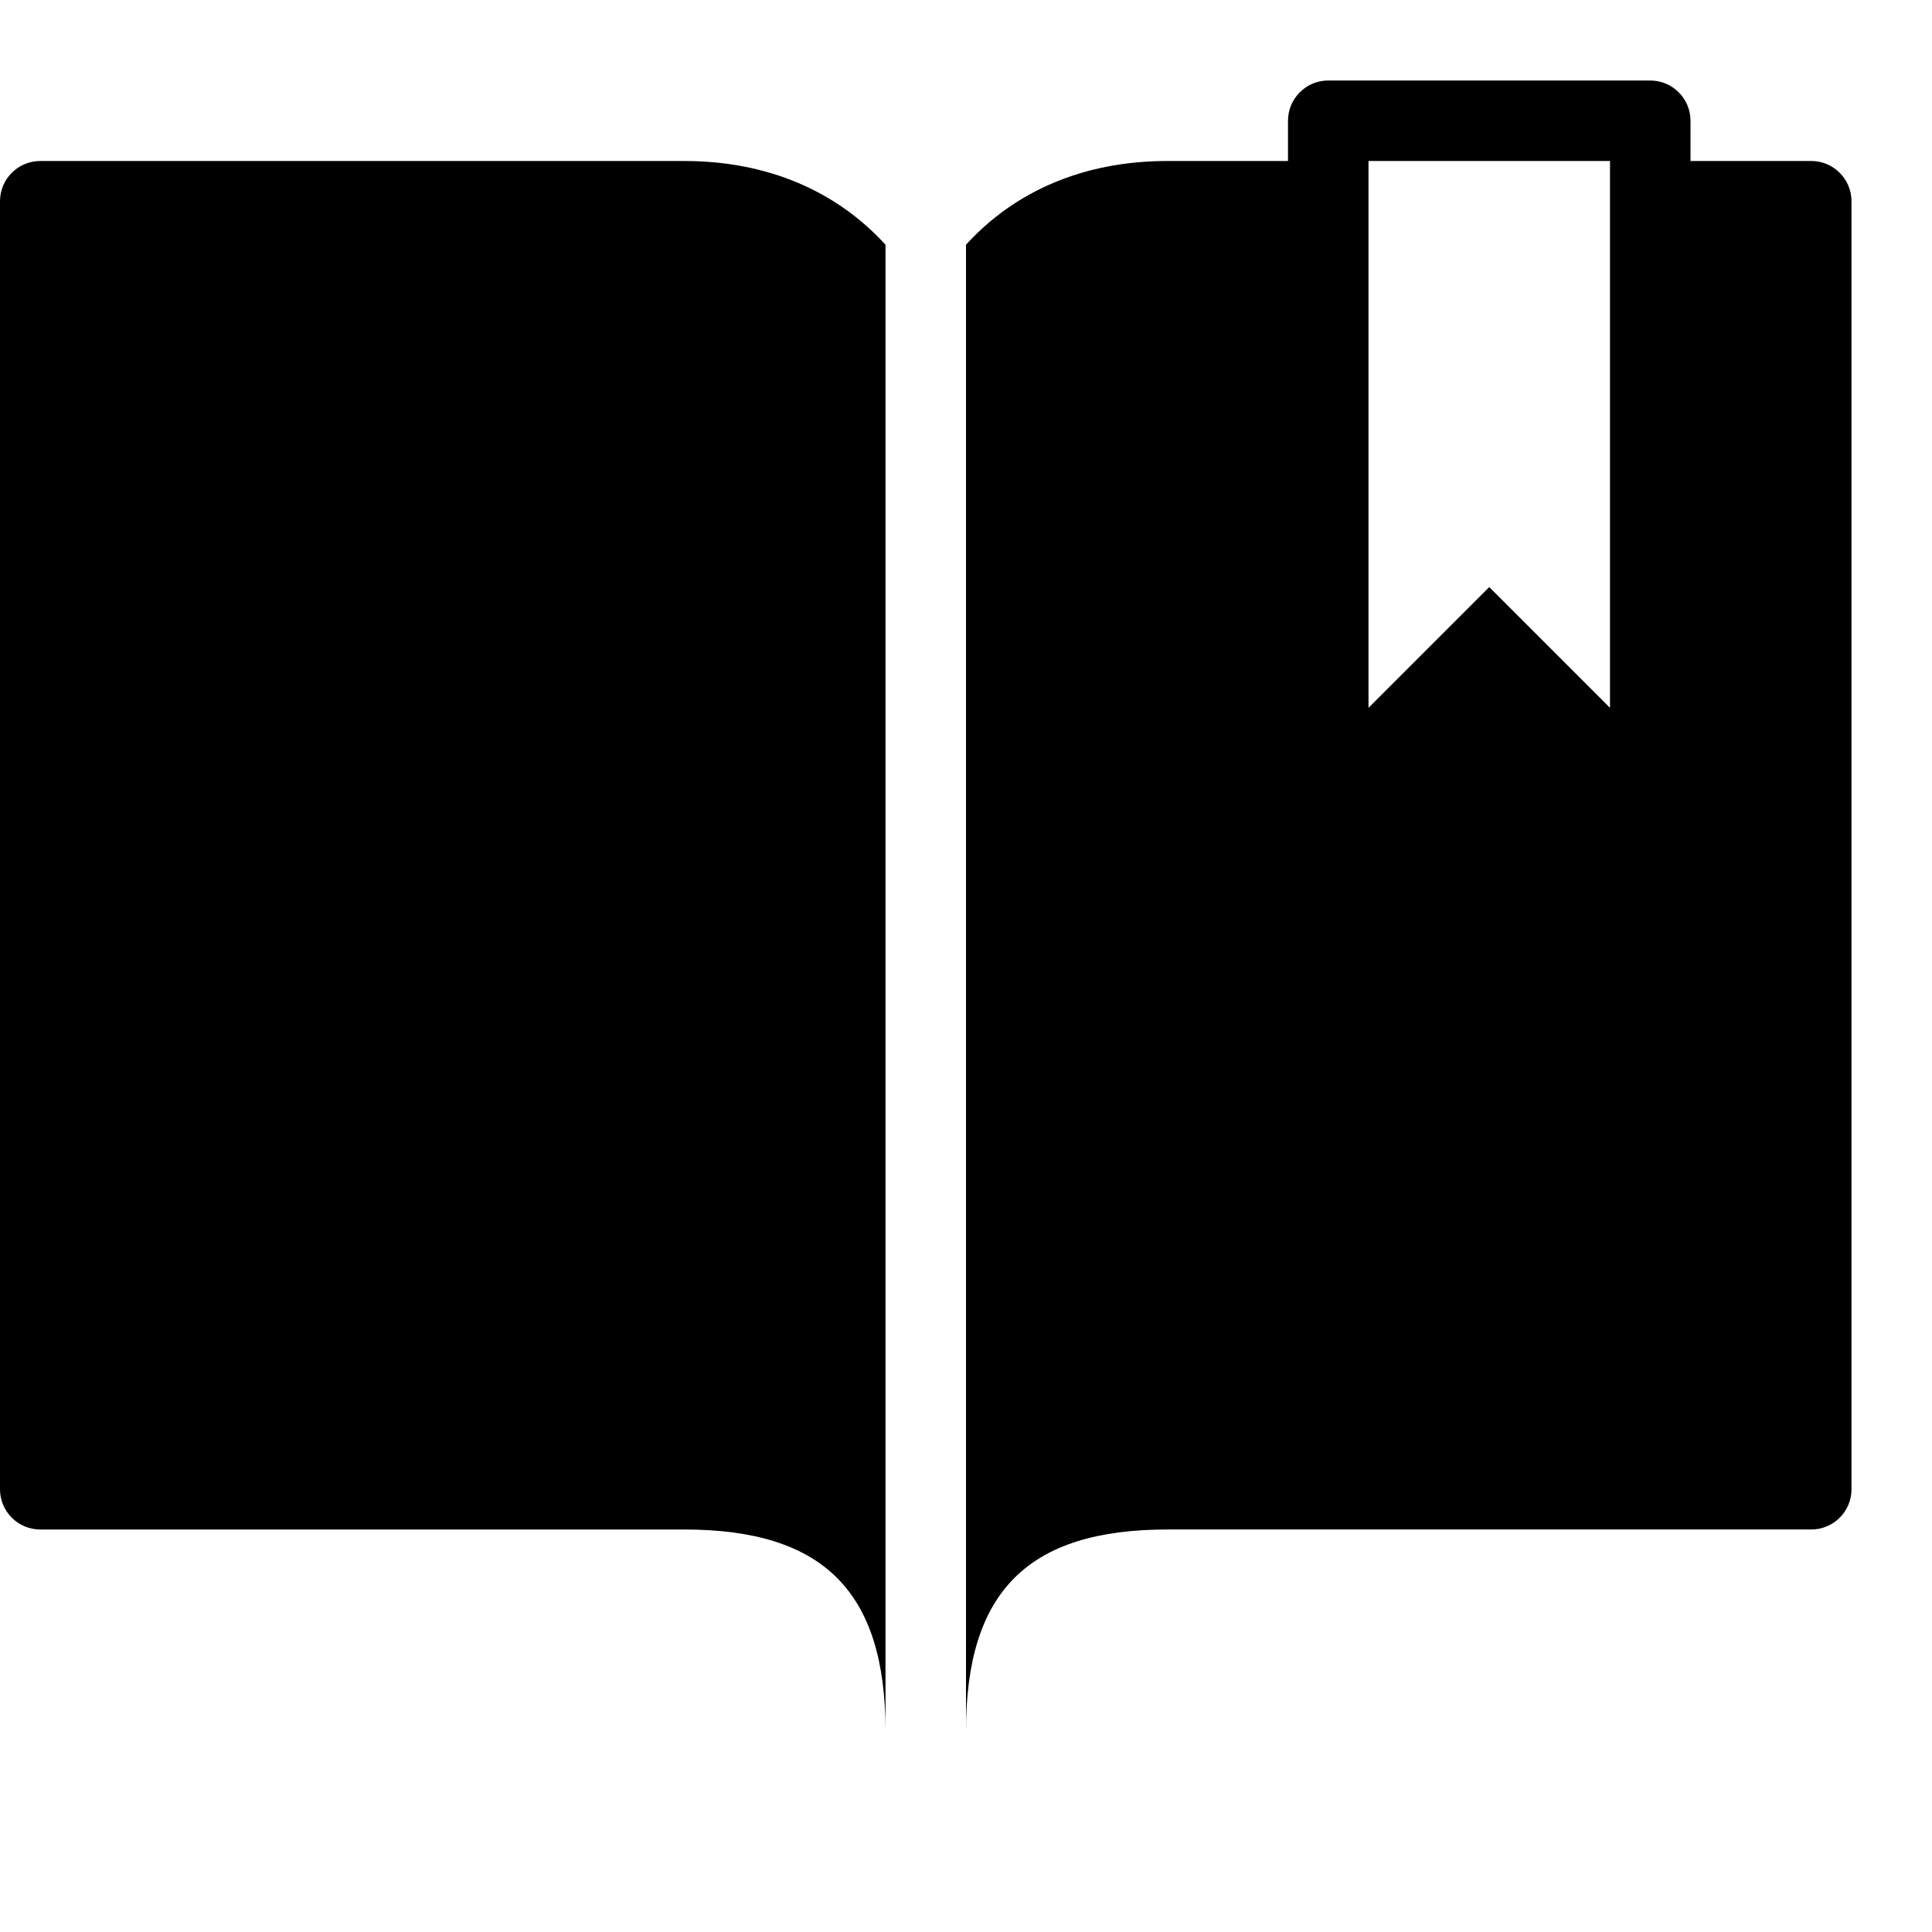 <?xml version="1.0" encoding="utf-8"?>
<!-- Generator: Adobe Illustrator 19.2.1, SVG Export Plug-In . SVG Version: 6.00 Build 0)  -->
<svg version="1.1" xmlns="http://www.w3.org/2000/svg" xmlns:xlink="http://www.w3.org/1999/xlink" x="0px" y="0px" width="24px"
	 height="24px" viewBox="0 0 24 24" enable-background="new 0 0 24 24" xml:space="preserve">
<g id="Filled_Icons_1_">
	<g id="Filled_Icons">
		<g>
			<path d="M0.5,2C0.224,2,0,2.224,0,2.5v16C0,18.776,0.224,19,0.5,19h8c1.729,0,2.5,0.771,2.5,2.5V3.04C10.393,2.375,9.536,2,8.5,2
				H0.5z"/>
			<path d="M23,2.5C23,2.224,22.776,2,22.5,2H21V1.5C21,1.224,20.776,1,20.499,1H16.5C16.224,1,16,1.224,16,1.5V2h-1.5
				c-1.037,0-1.894,0.375-2.5,1.04V21.5c0-1.729,0.771-2.5,2.5-2.5h8c0.276,0,0.5-0.224,0.5-0.5V2.5z M20,8.793l-1.5-1.5l-1.5,1.5V2
				h3V8.793z"/>
		</g>
	</g>
	<g id="New_icons">
	</g>
</g>
<g id="Invisible_Shape">
	<rect fill="none" width="24" height="24"/>
</g>
</svg>
